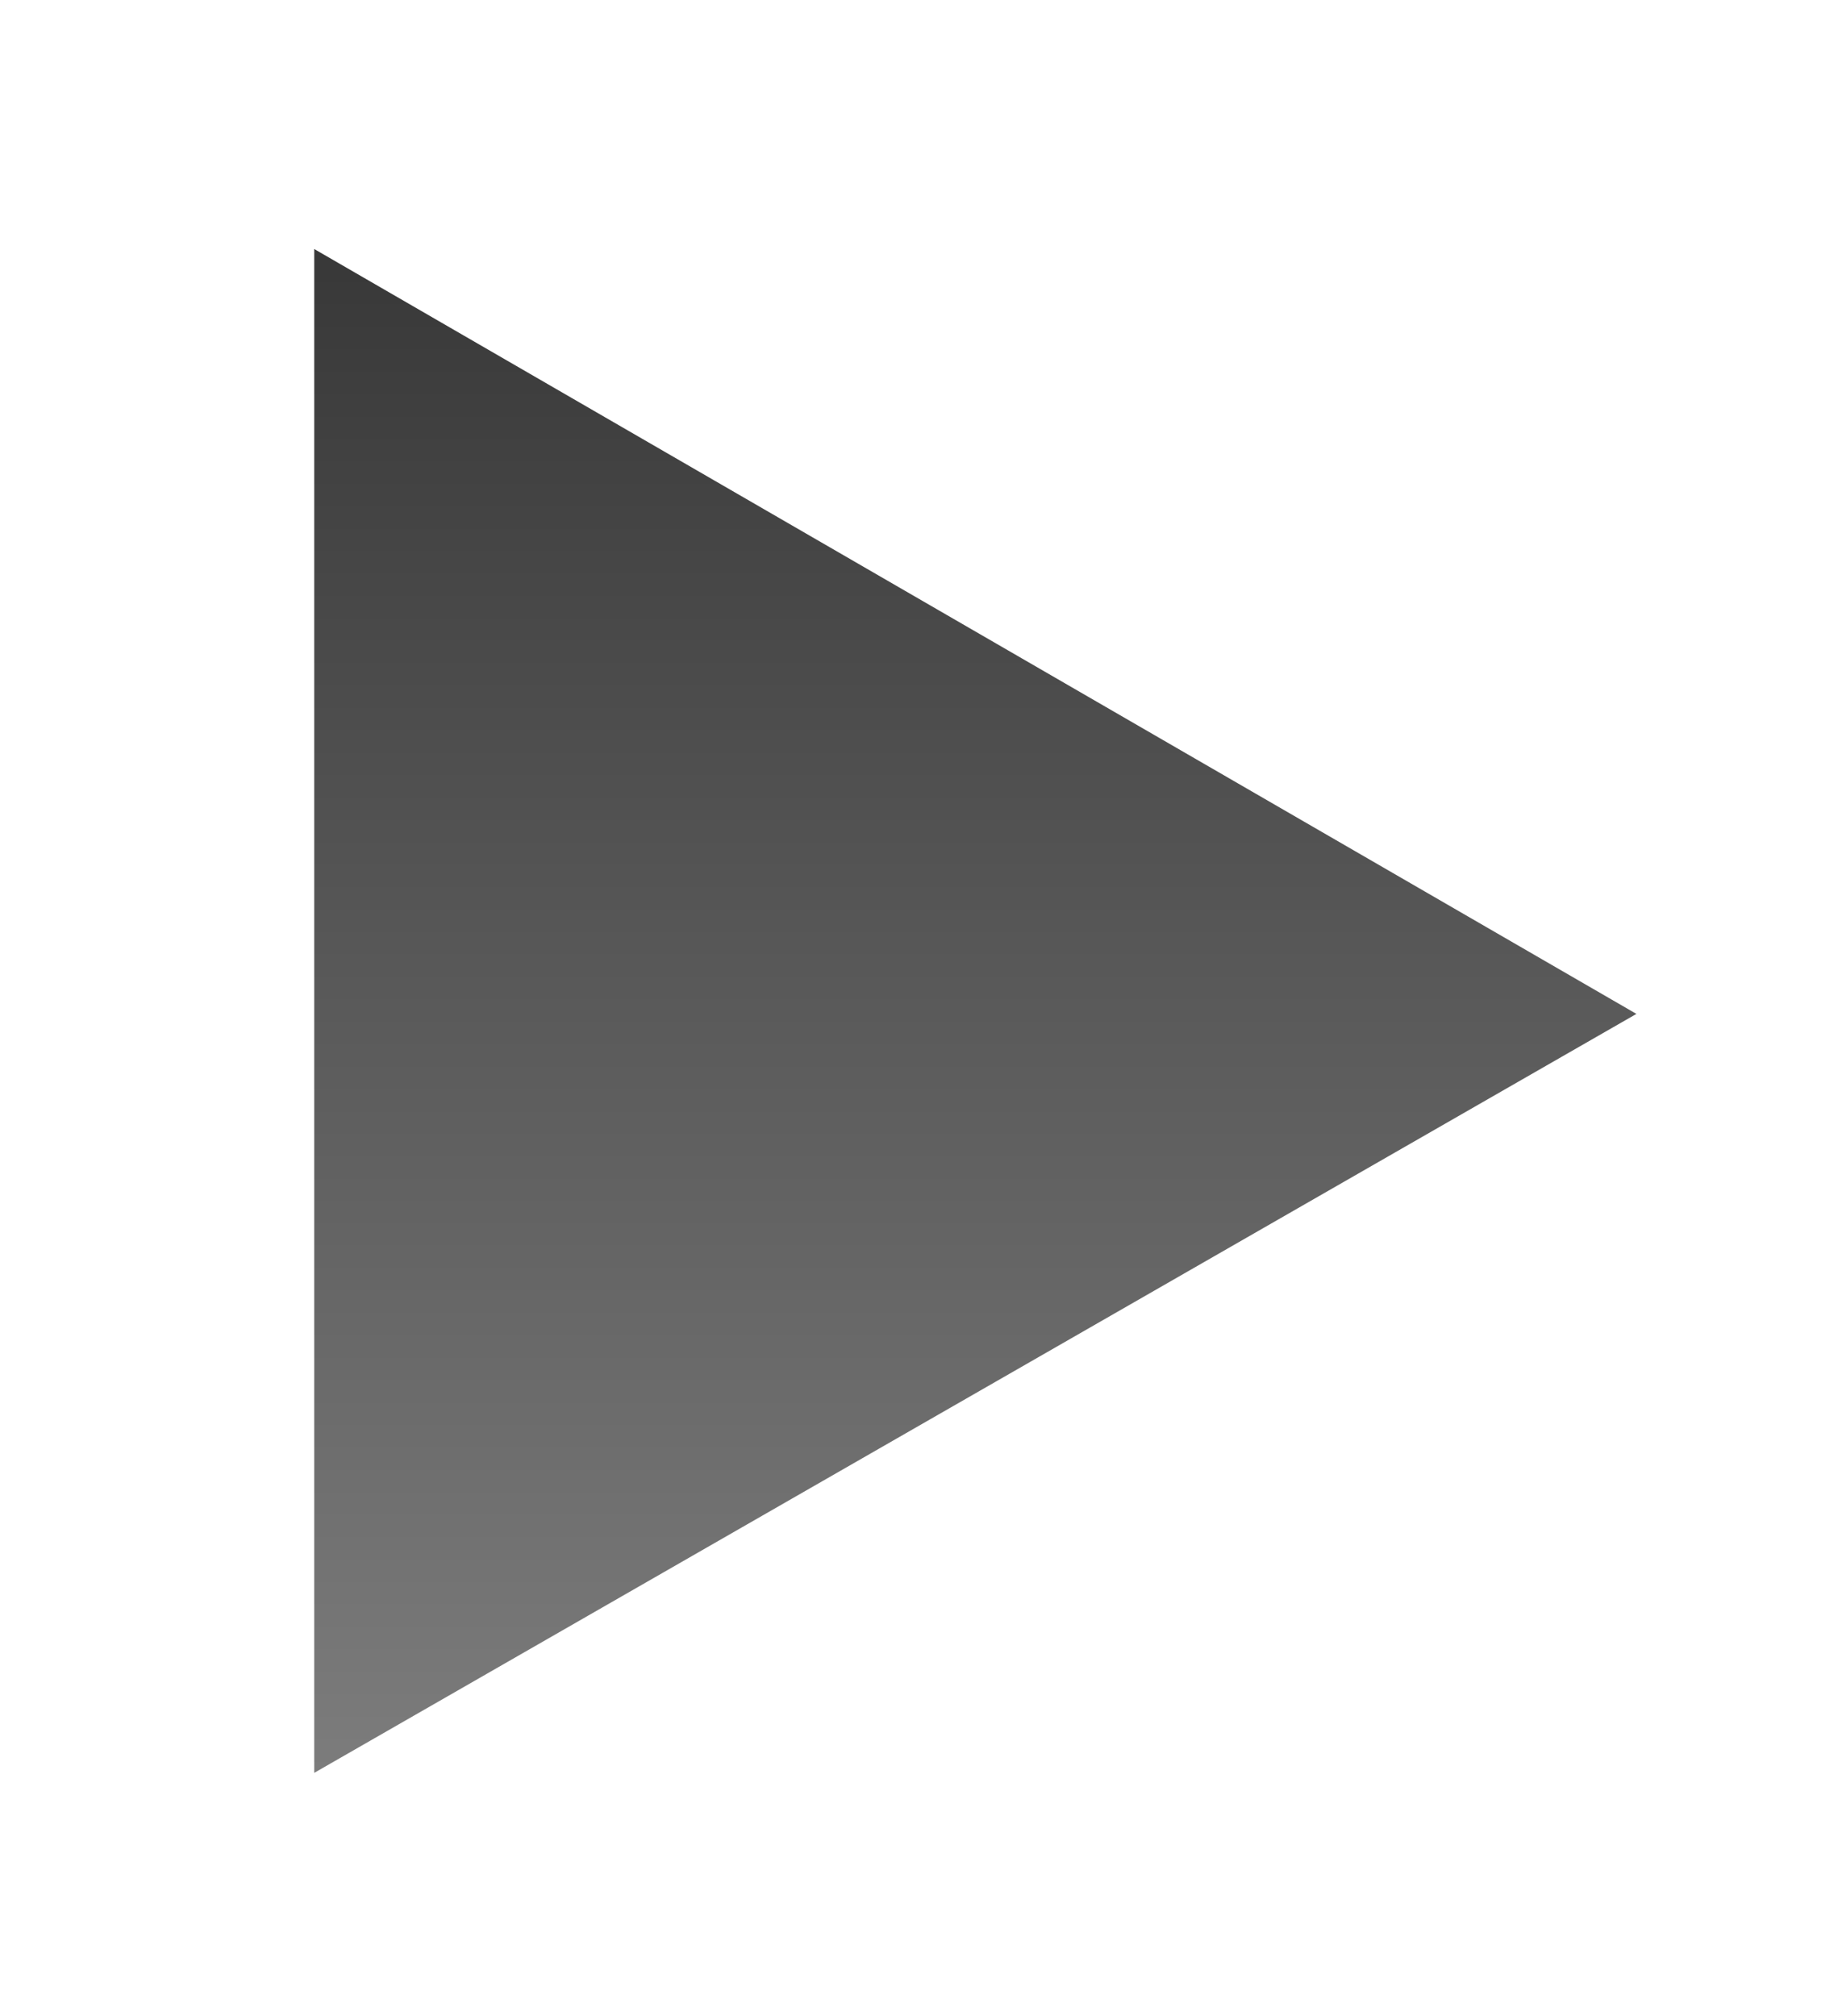 <?xml version="1.0" encoding="utf-8"?>
<!-- Generator: Adobe Illustrator 22.1.0, SVG Export Plug-In . SVG Version: 6.00 Build 0)  -->
<svg version="1.1" id="Layer_1" xmlns="http://www.w3.org/2000/svg" xmlns:xlink="http://www.w3.org/1999/xlink" x="0px" y="0px"
	 viewBox="0 0 31 34" style="enable-background:new 0 0 31 34;" xml:space="preserve">
<style type="text/css">
	.st0{fill:url(#SVGID_1_);}
</style>
<linearGradient id="SVGID_1_" gradientUnits="userSpaceOnUse" x1="-286.449" y1="3206.069" x2="-260.732" y2="3206.069" gradientTransform="matrix(0 1 -1 0 3222.5 290.65)">
	<stop  offset="0" style="stop-color:#383838"/>
	<stop  offset="1" style="stop-color:#7C7C7C"/>
</linearGradient>
<polygon class="st0" points="5.3,4.2 27.6,17.1 5.3,29.9 "/>
</svg>
